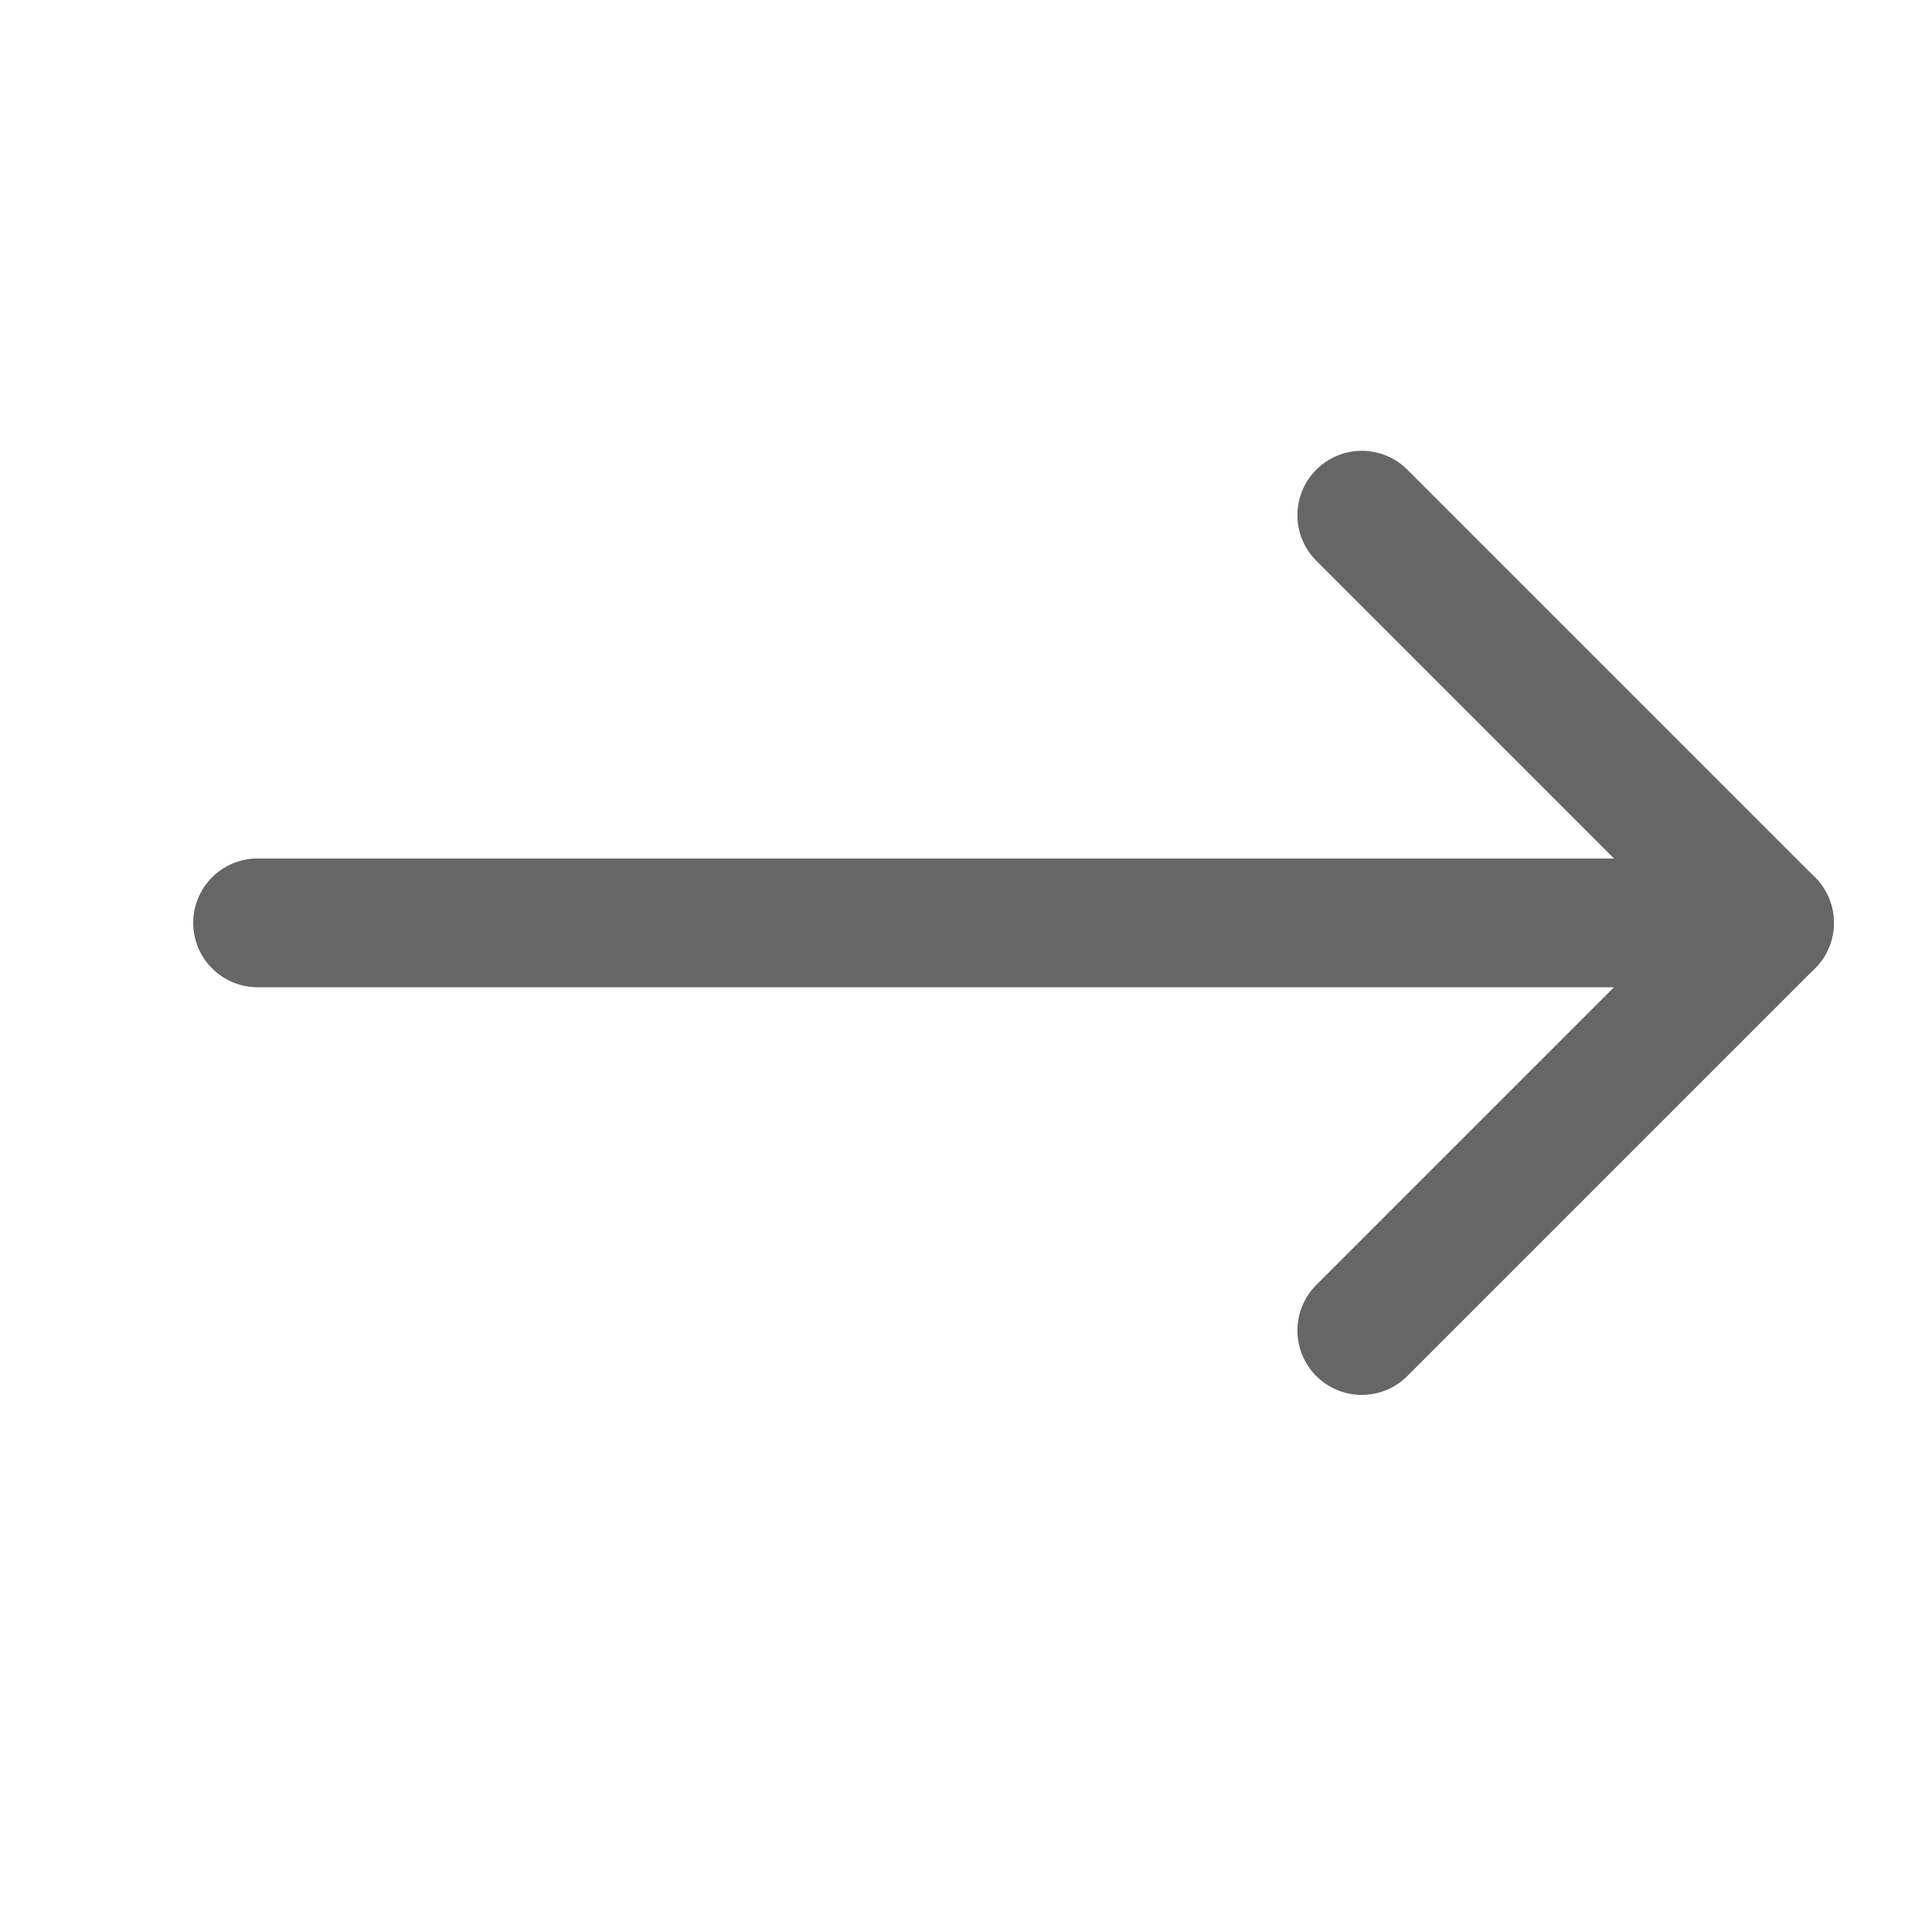 <svg xmlns="http://www.w3.org/2000/svg" width="15" height="15" viewBox="0 0 15 15">
    <g id="icon" transform="translate(-328 -540)">
      <rect id="사각형_3189" data-name="사각형 3189" width="15" height="15" transform="translate(328 540)" fill="none"/>
      <g id="화살표" transform="translate(330 544)">
        <line id="선_10" data-name="선 10" x2="11.738" transform="translate(0 3.165)" fill="none" stroke="#666" stroke-linecap="round" stroke-width="1"/>
        <path id="패스_5743" data-name="패스 5743" d="M2863.833,689.167l3.165,3.165-3.165,3.165" transform="translate(-2855.26 -689.167)" fill="none" stroke="#666" stroke-linecap="round" stroke-linejoin="round" stroke-width="1"/>
      </g>
    </g>
  </svg>
  